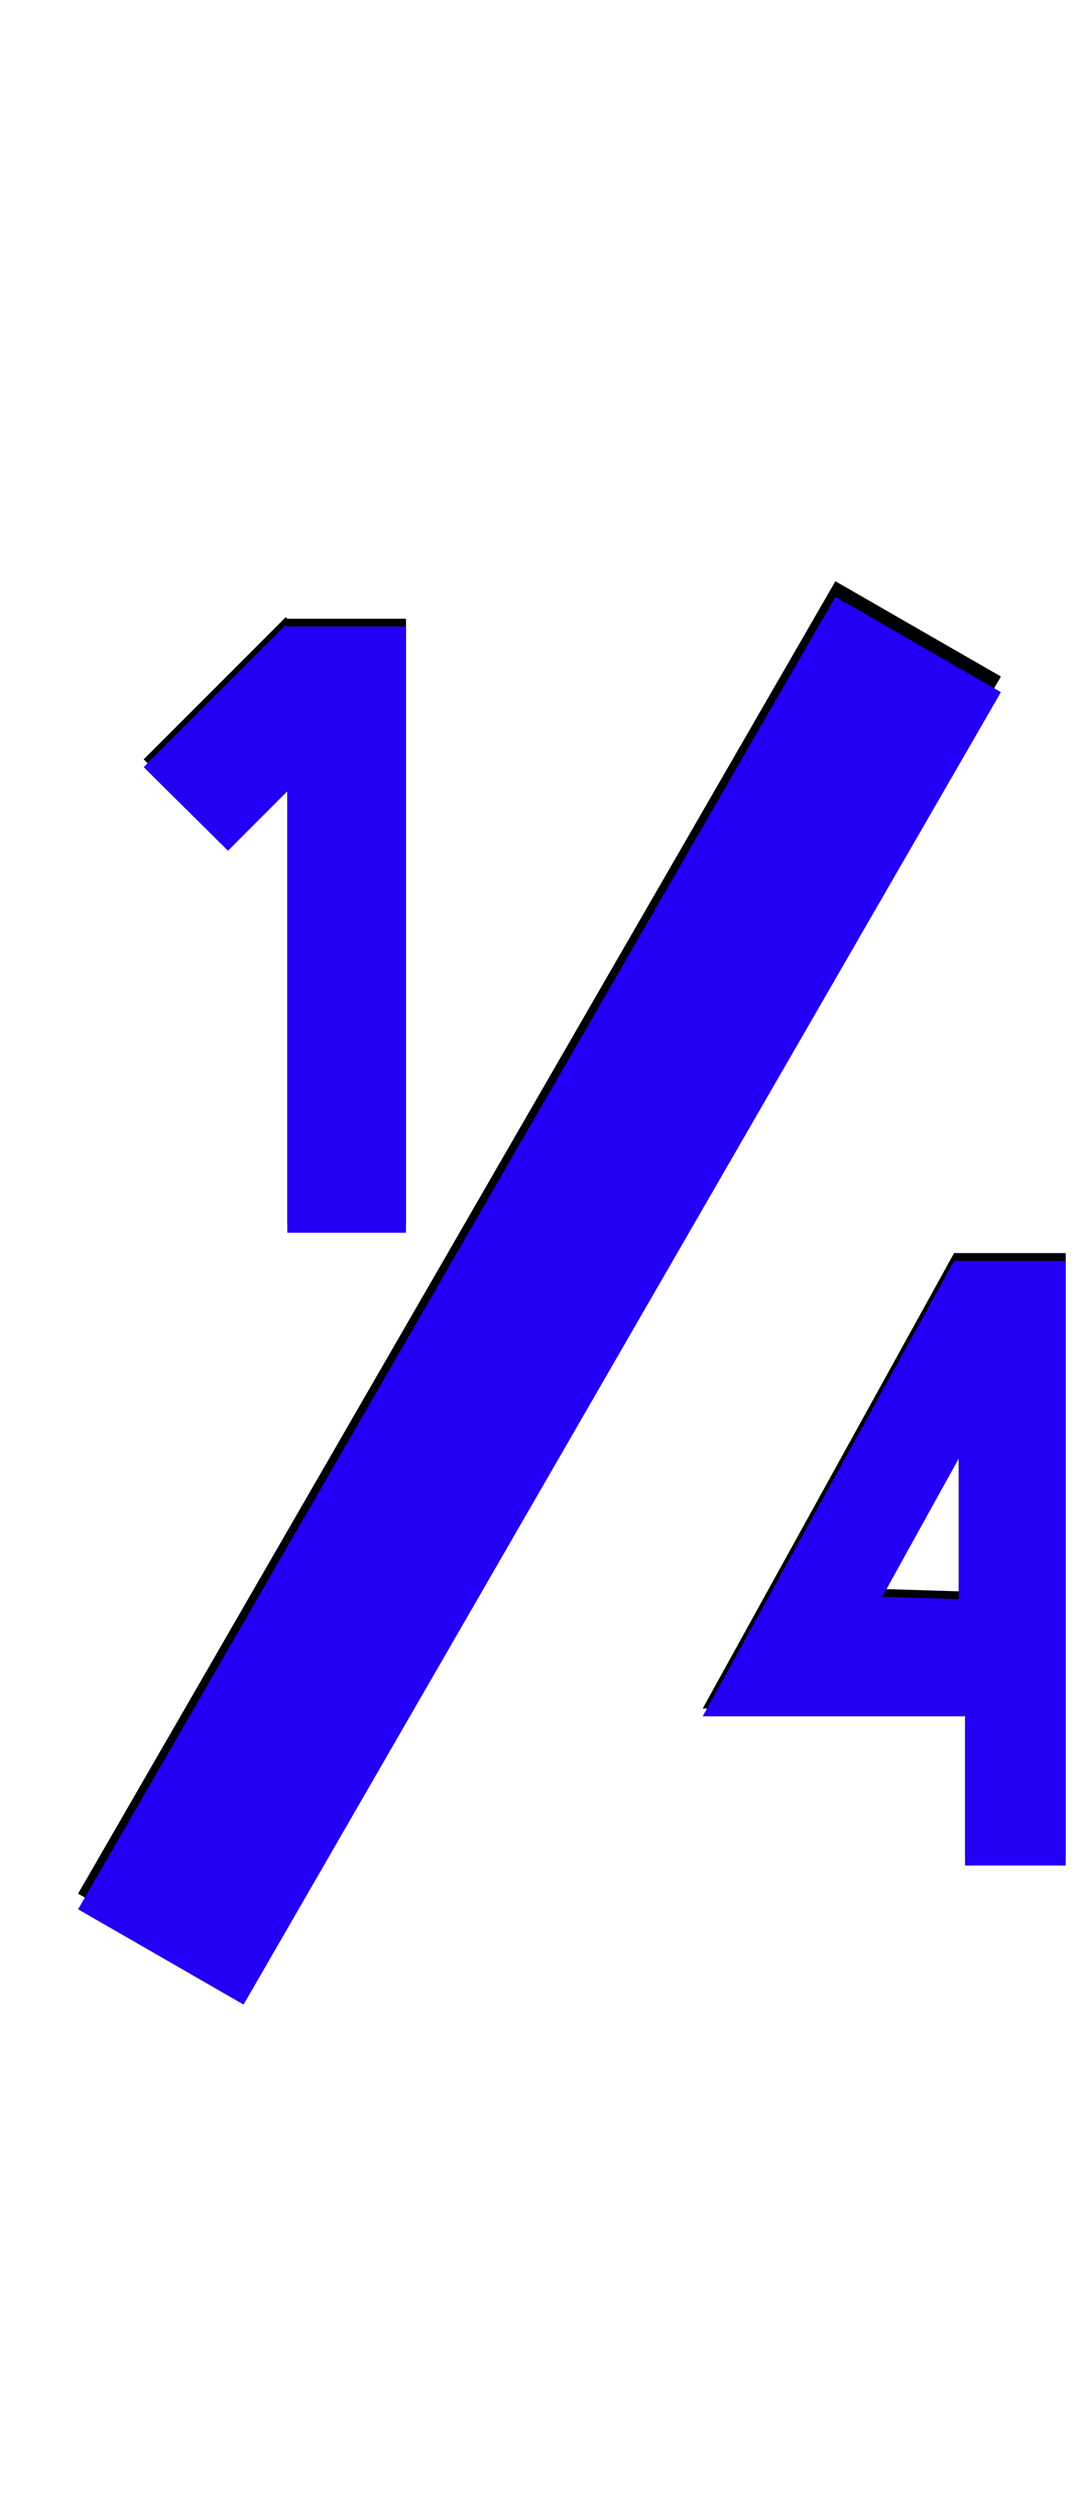 <svg xmlns="http://www.w3.org/2000/svg" id="glyph123" viewBox="0 0 691 1600">
  <defs/>
  <g transform="translate(0, 1200)">
    <path fill="#000000" d="M618 -11V-107L617.5 -106.5H450L611 -398H682.5V-11ZM614 -181.5V-271.5L565 -183ZM146 -660.5L92 -714L183 -805L237 -751.5ZM184 -804H260V-416H184ZM535 -828L641 -767L156 73L50 12Z"/>
    <path fill="#2200f5" d="M618 -6V-102L617.5 -101.5H450L611 -393H682.5V-6ZM614 -176.5V-266.5L565 -178ZM146 -655.5L92 -709L183 -800L237 -746.5ZM184 -799H260V-411H184ZM535 -818L641 -757L156 83L50 22Z"/>
  </g>
</svg>
